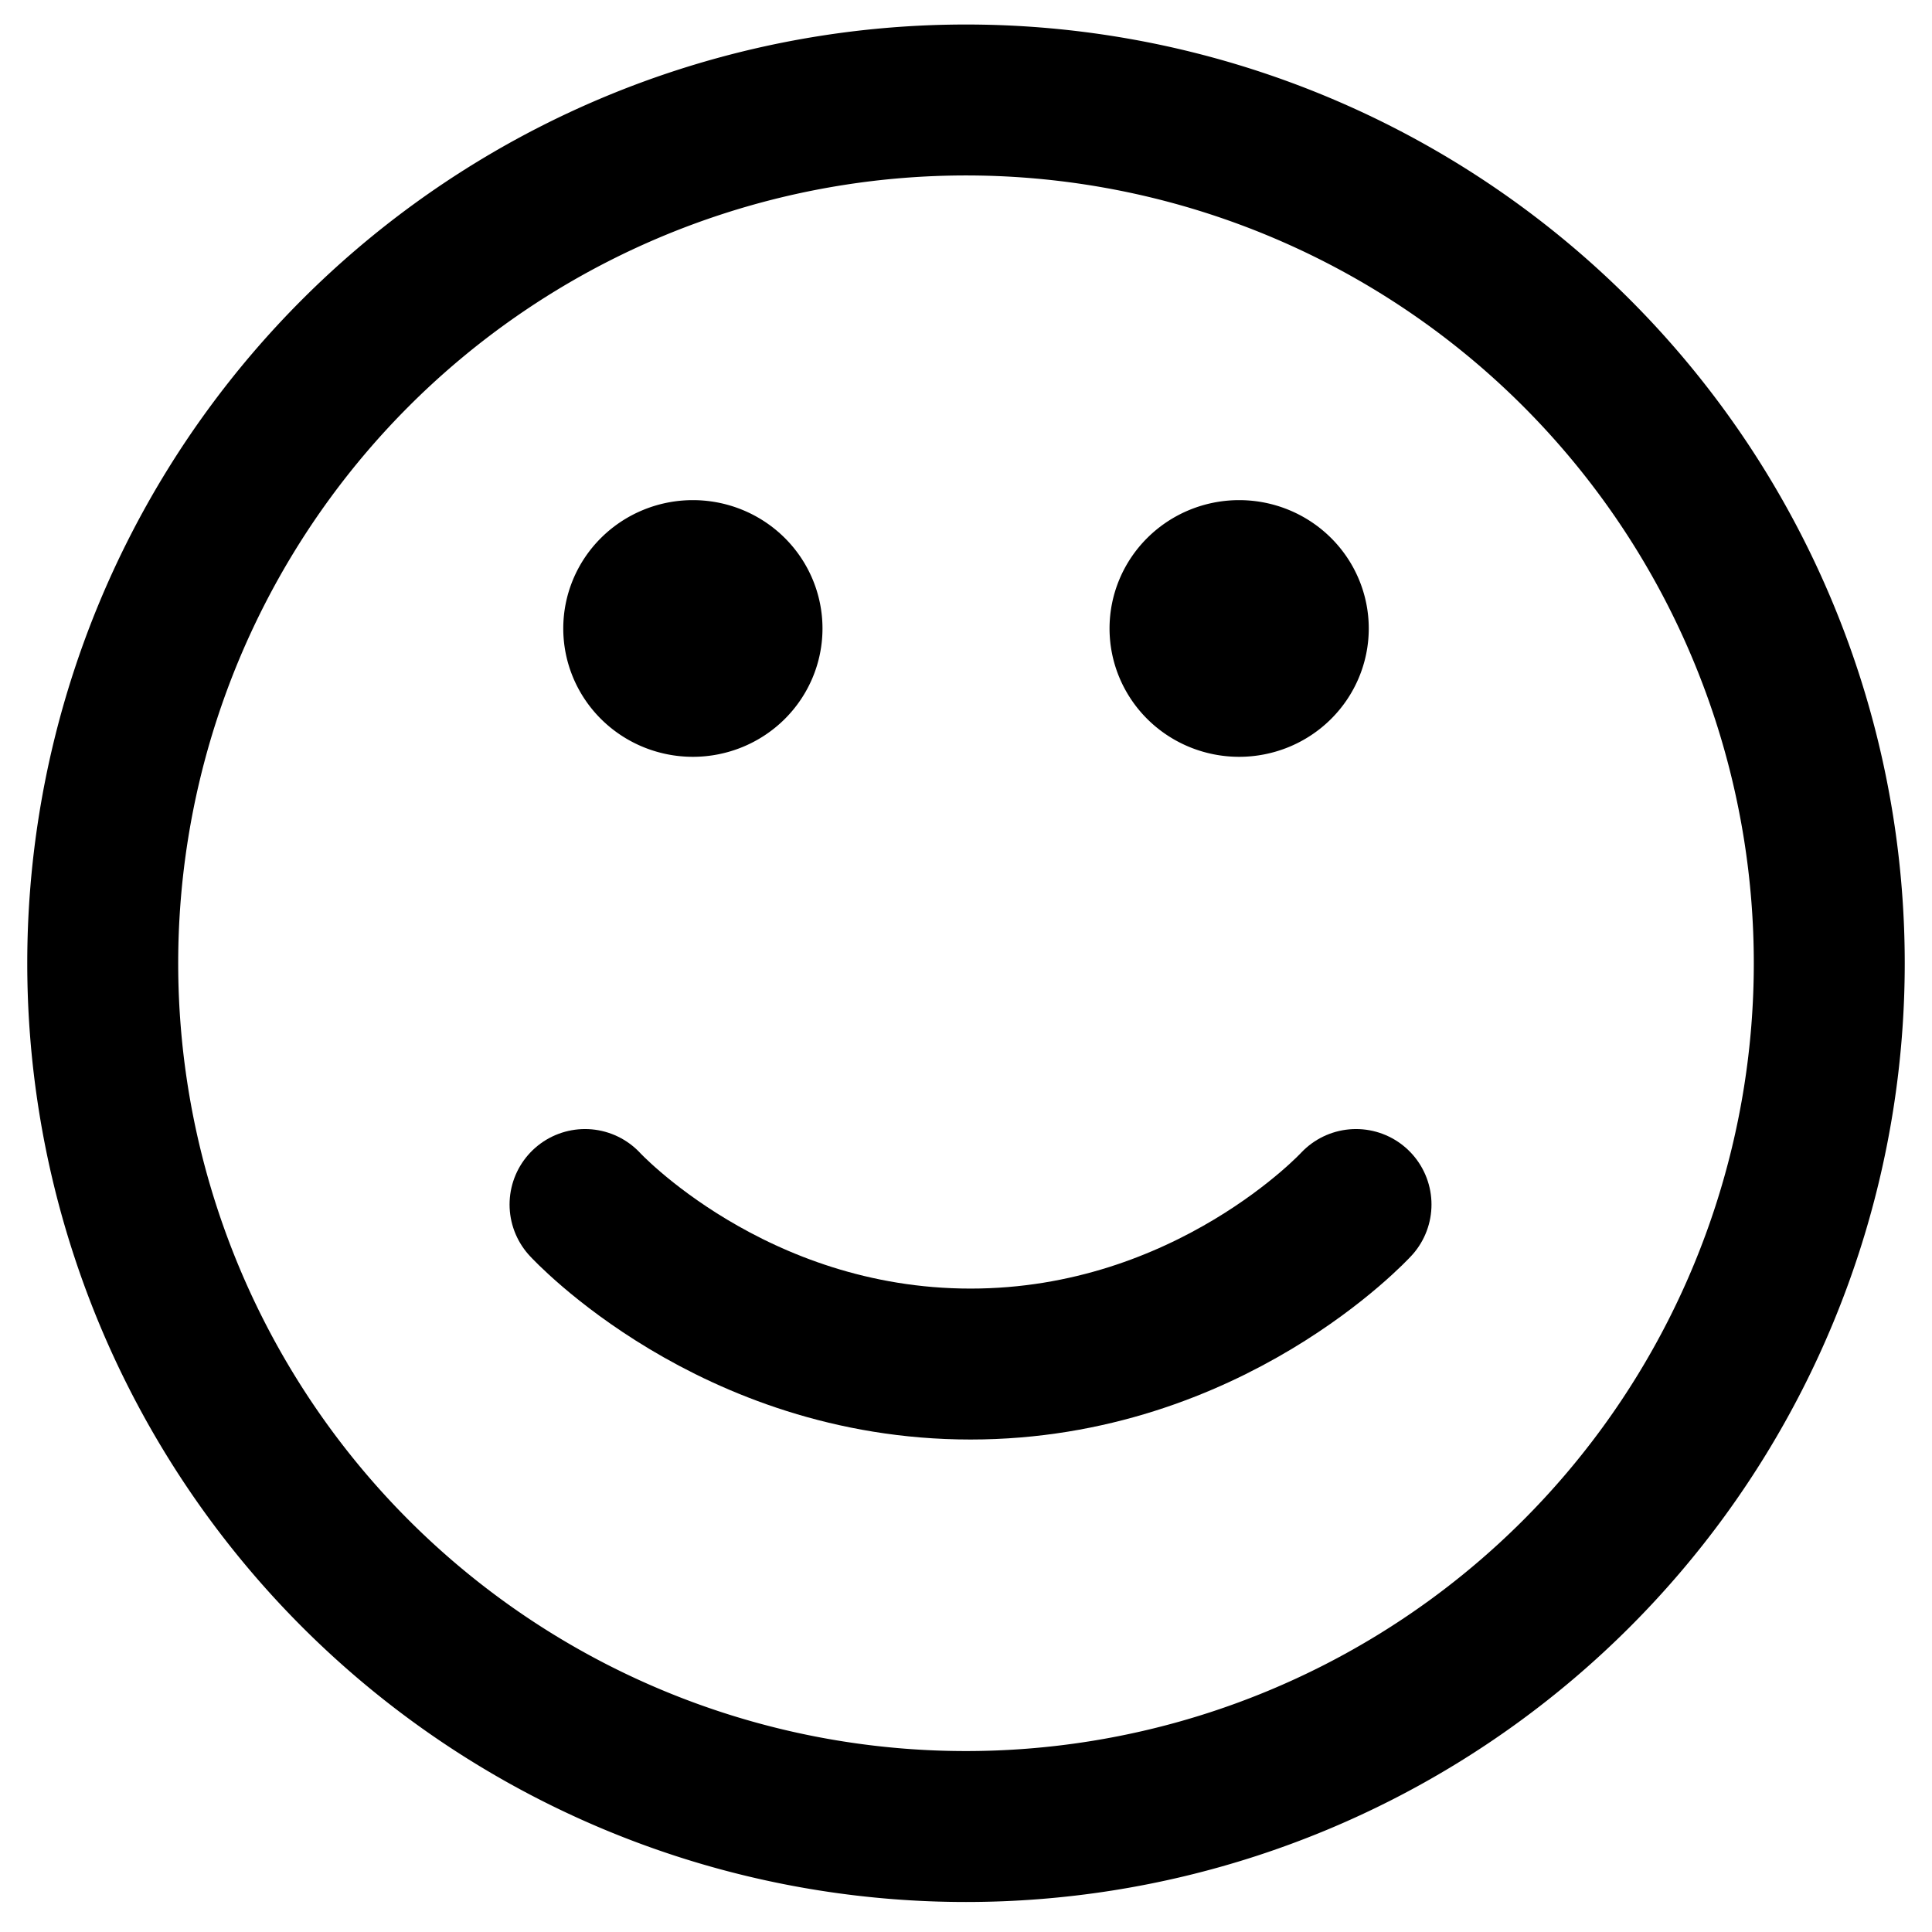 <?xml version="1.0" encoding="utf-8"?>
<svg width="64" height="64" viewBox="0 0 64 64" xmlns="http://www.w3.org/2000/svg">
	<g>
		<path fill="none" stroke="#000" stroke-width="5" stroke-linecap="round" stroke-linejoin="round" d="m 19.38,39.901 c 0,0 4.861,5.285 12.77,5.285 7.909,0 12.77,-5.285 12.77,-5.285"/>
		<path fill="none" stroke="#000" stroke-width="5" stroke-linecap="round" stroke-linejoin="round" d="m 59.014,30.326 a 28.597,28.597 0 1 1 -57.194,0 28.597,28.597 0 1 1 57.194,0 z" transform="translate(1.583,1.583)" />
		<path fill="#000" d="m 25.246,20.819 a 4.293,4.251 0 1 1 -8.587,0 4.293,4.251 0 1 1 8.587,0 z" transform="translate(2,0)" />
		<path fill="#000" d="m 25.246,20.819 a 4.293,4.251 0 1 1 -8.587,0 4.293,4.251 0 1 1 8.587,0 z" transform="translate(20.096,-5.2209472e-7)" />
	</g>
</svg>